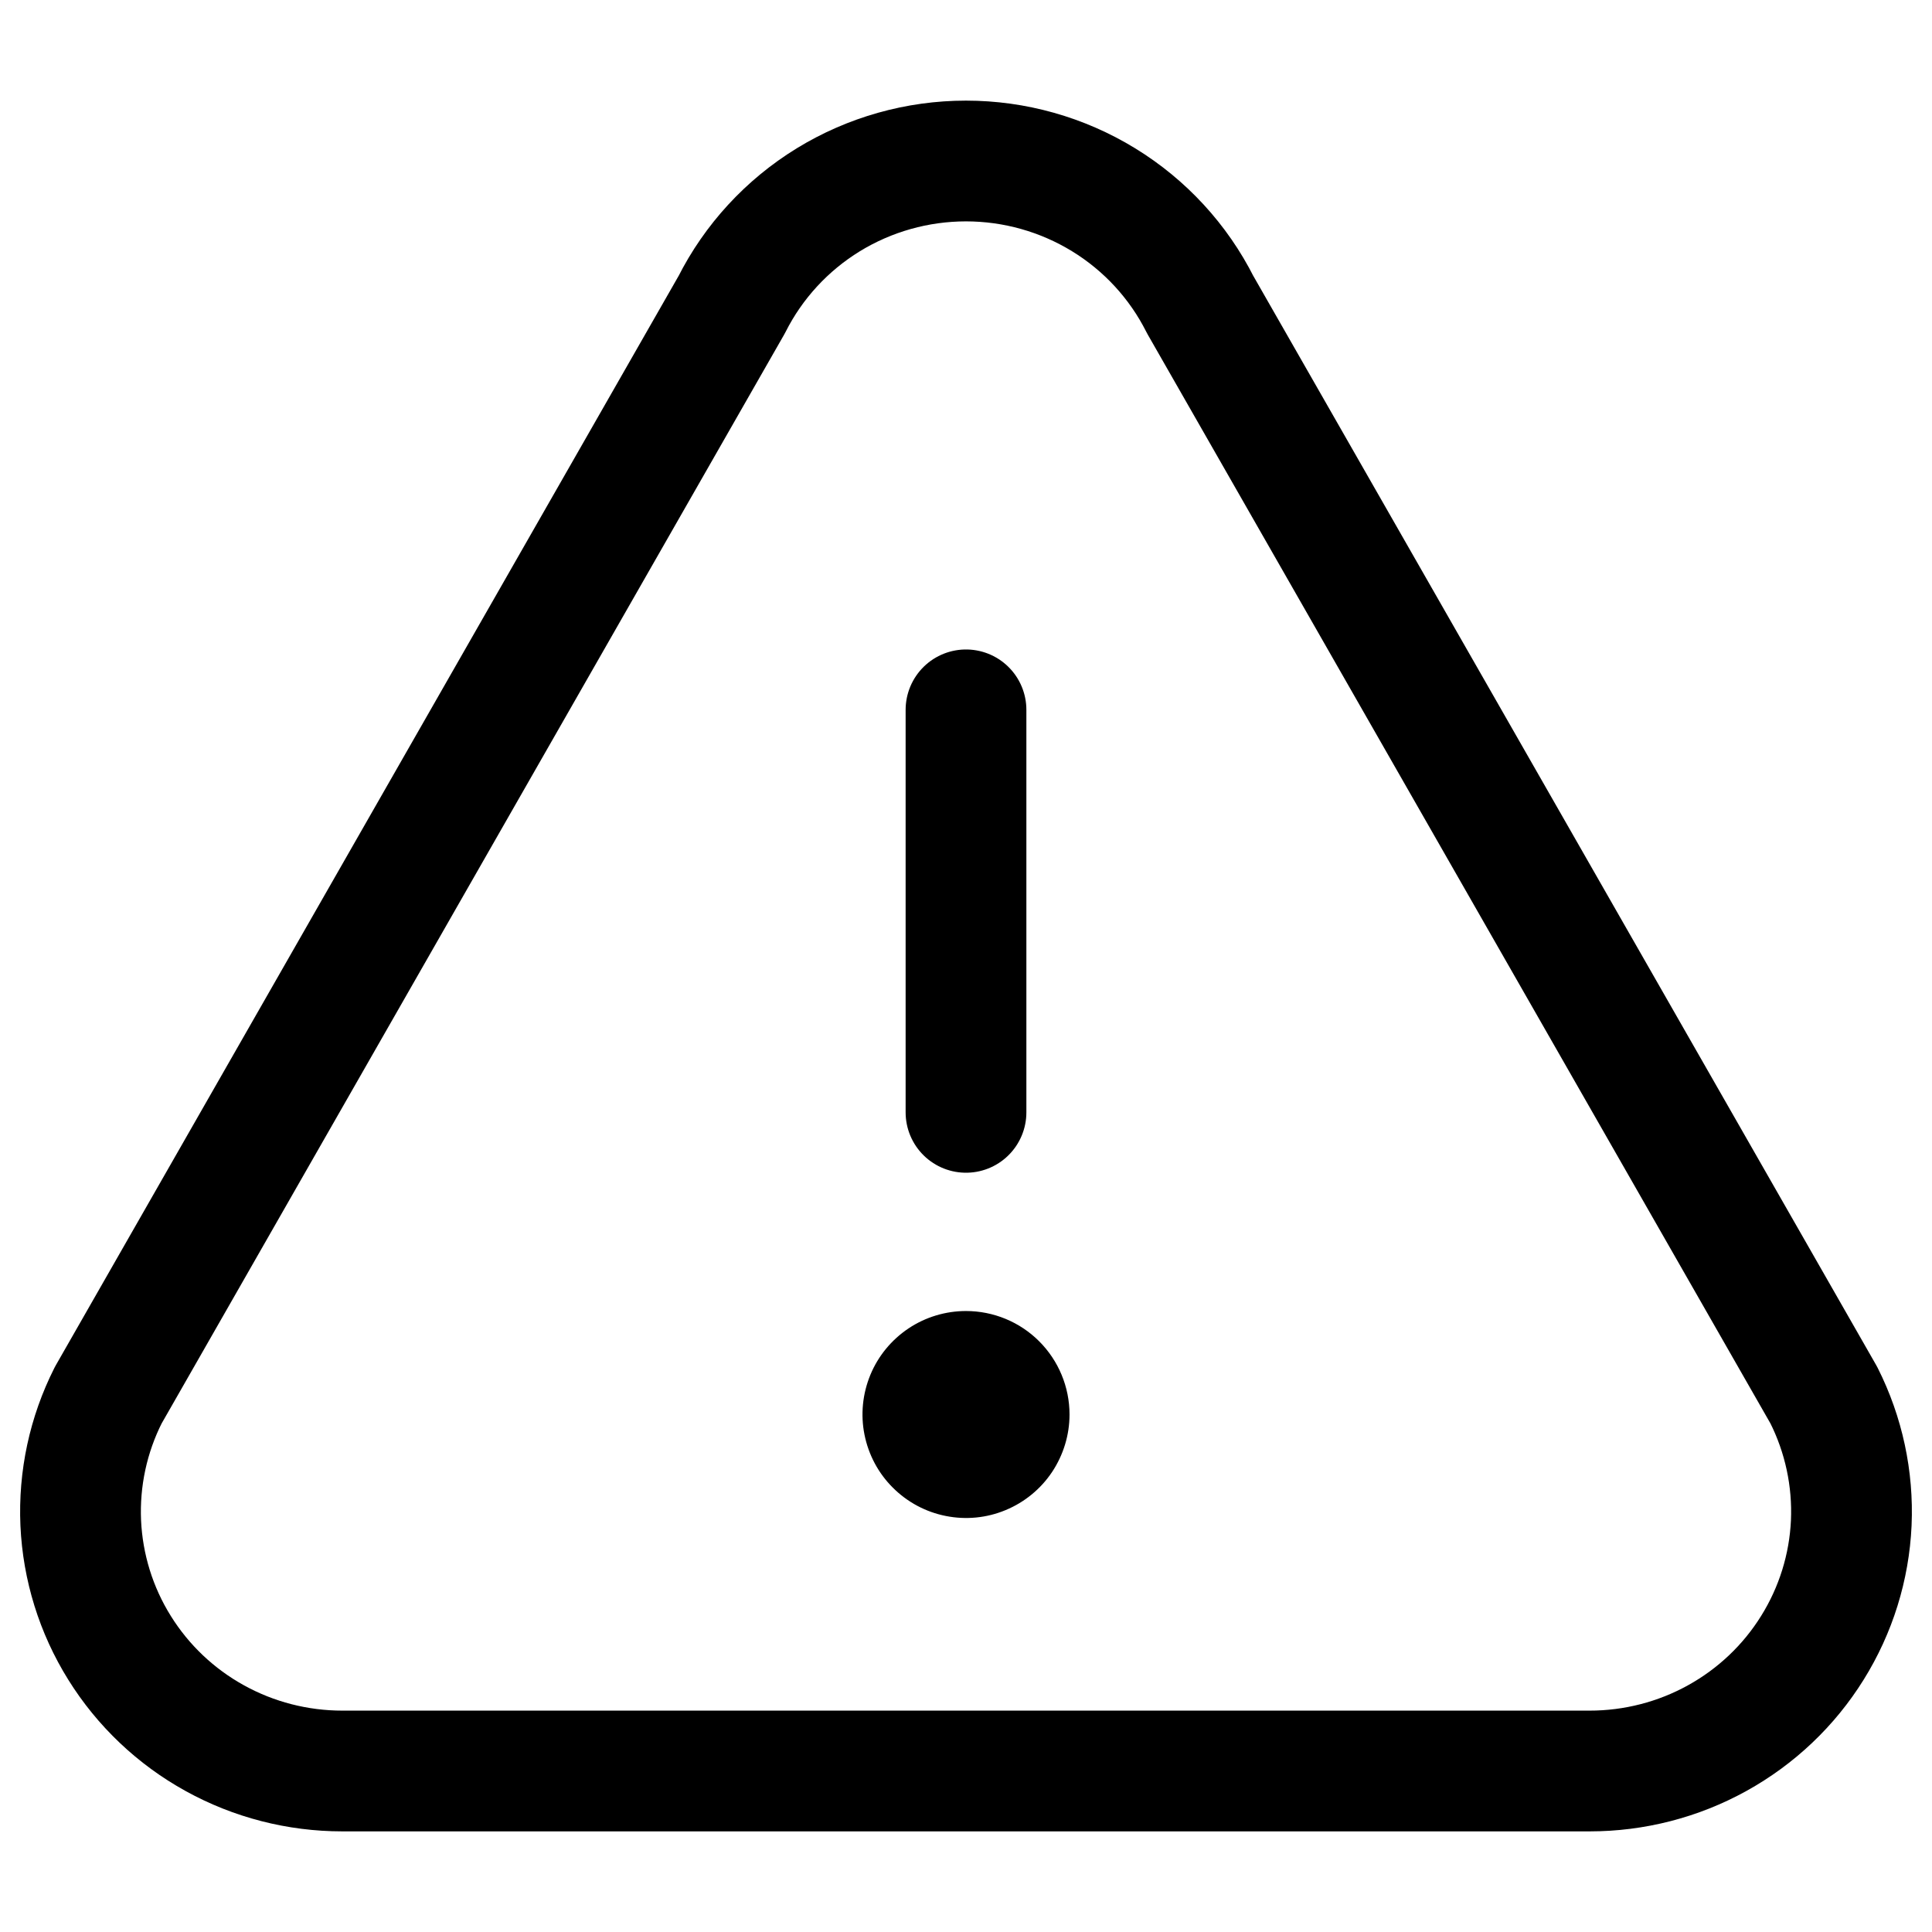 <svg width="24" height="24" viewBox="0 0 24 24" fill="none" xmlns="http://www.w3.org/2000/svg">
<path d="M12 13.818V8.818M22.656 17.331C22.904 17.823 23.021 18.369 22.997 18.919C22.972 19.468 22.806 20.002 22.514 20.47C22.223 20.938 21.816 21.324 21.331 21.592C20.847 21.86 20.301 22 19.747 22H4.253C3.698 22 3.152 21.86 2.668 21.592C2.184 21.325 1.776 20.938 1.485 20.47C1.193 20.002 1.028 19.468 1.003 18.919C0.979 18.369 1.096 17.823 1.345 17.331L9.09 3.784C9.36 3.248 9.776 2.797 10.289 2.482C10.803 2.167 11.396 2 12 2C12.604 2 13.196 2.167 13.71 2.482C14.224 2.797 14.639 3.248 14.909 3.784L22.656 17.331Z" stroke="black" stroke-width="1.5" stroke-linecap="round" stroke-linejoin="round"/>
<path d="M12 16.286C11.746 16.286 11.497 16.361 11.286 16.502C11.074 16.644 10.909 16.844 10.812 17.079C10.715 17.314 10.689 17.573 10.739 17.822C10.789 18.072 10.911 18.301 11.091 18.48C11.271 18.66 11.5 18.783 11.749 18.832C11.999 18.882 12.257 18.857 12.492 18.759C12.727 18.662 12.928 18.497 13.069 18.286C13.21 18.074 13.286 17.826 13.286 17.571C13.286 17.23 13.15 16.903 12.909 16.662C12.668 16.421 12.341 16.286 12 16.286Z" fill="black"/>
</svg>
